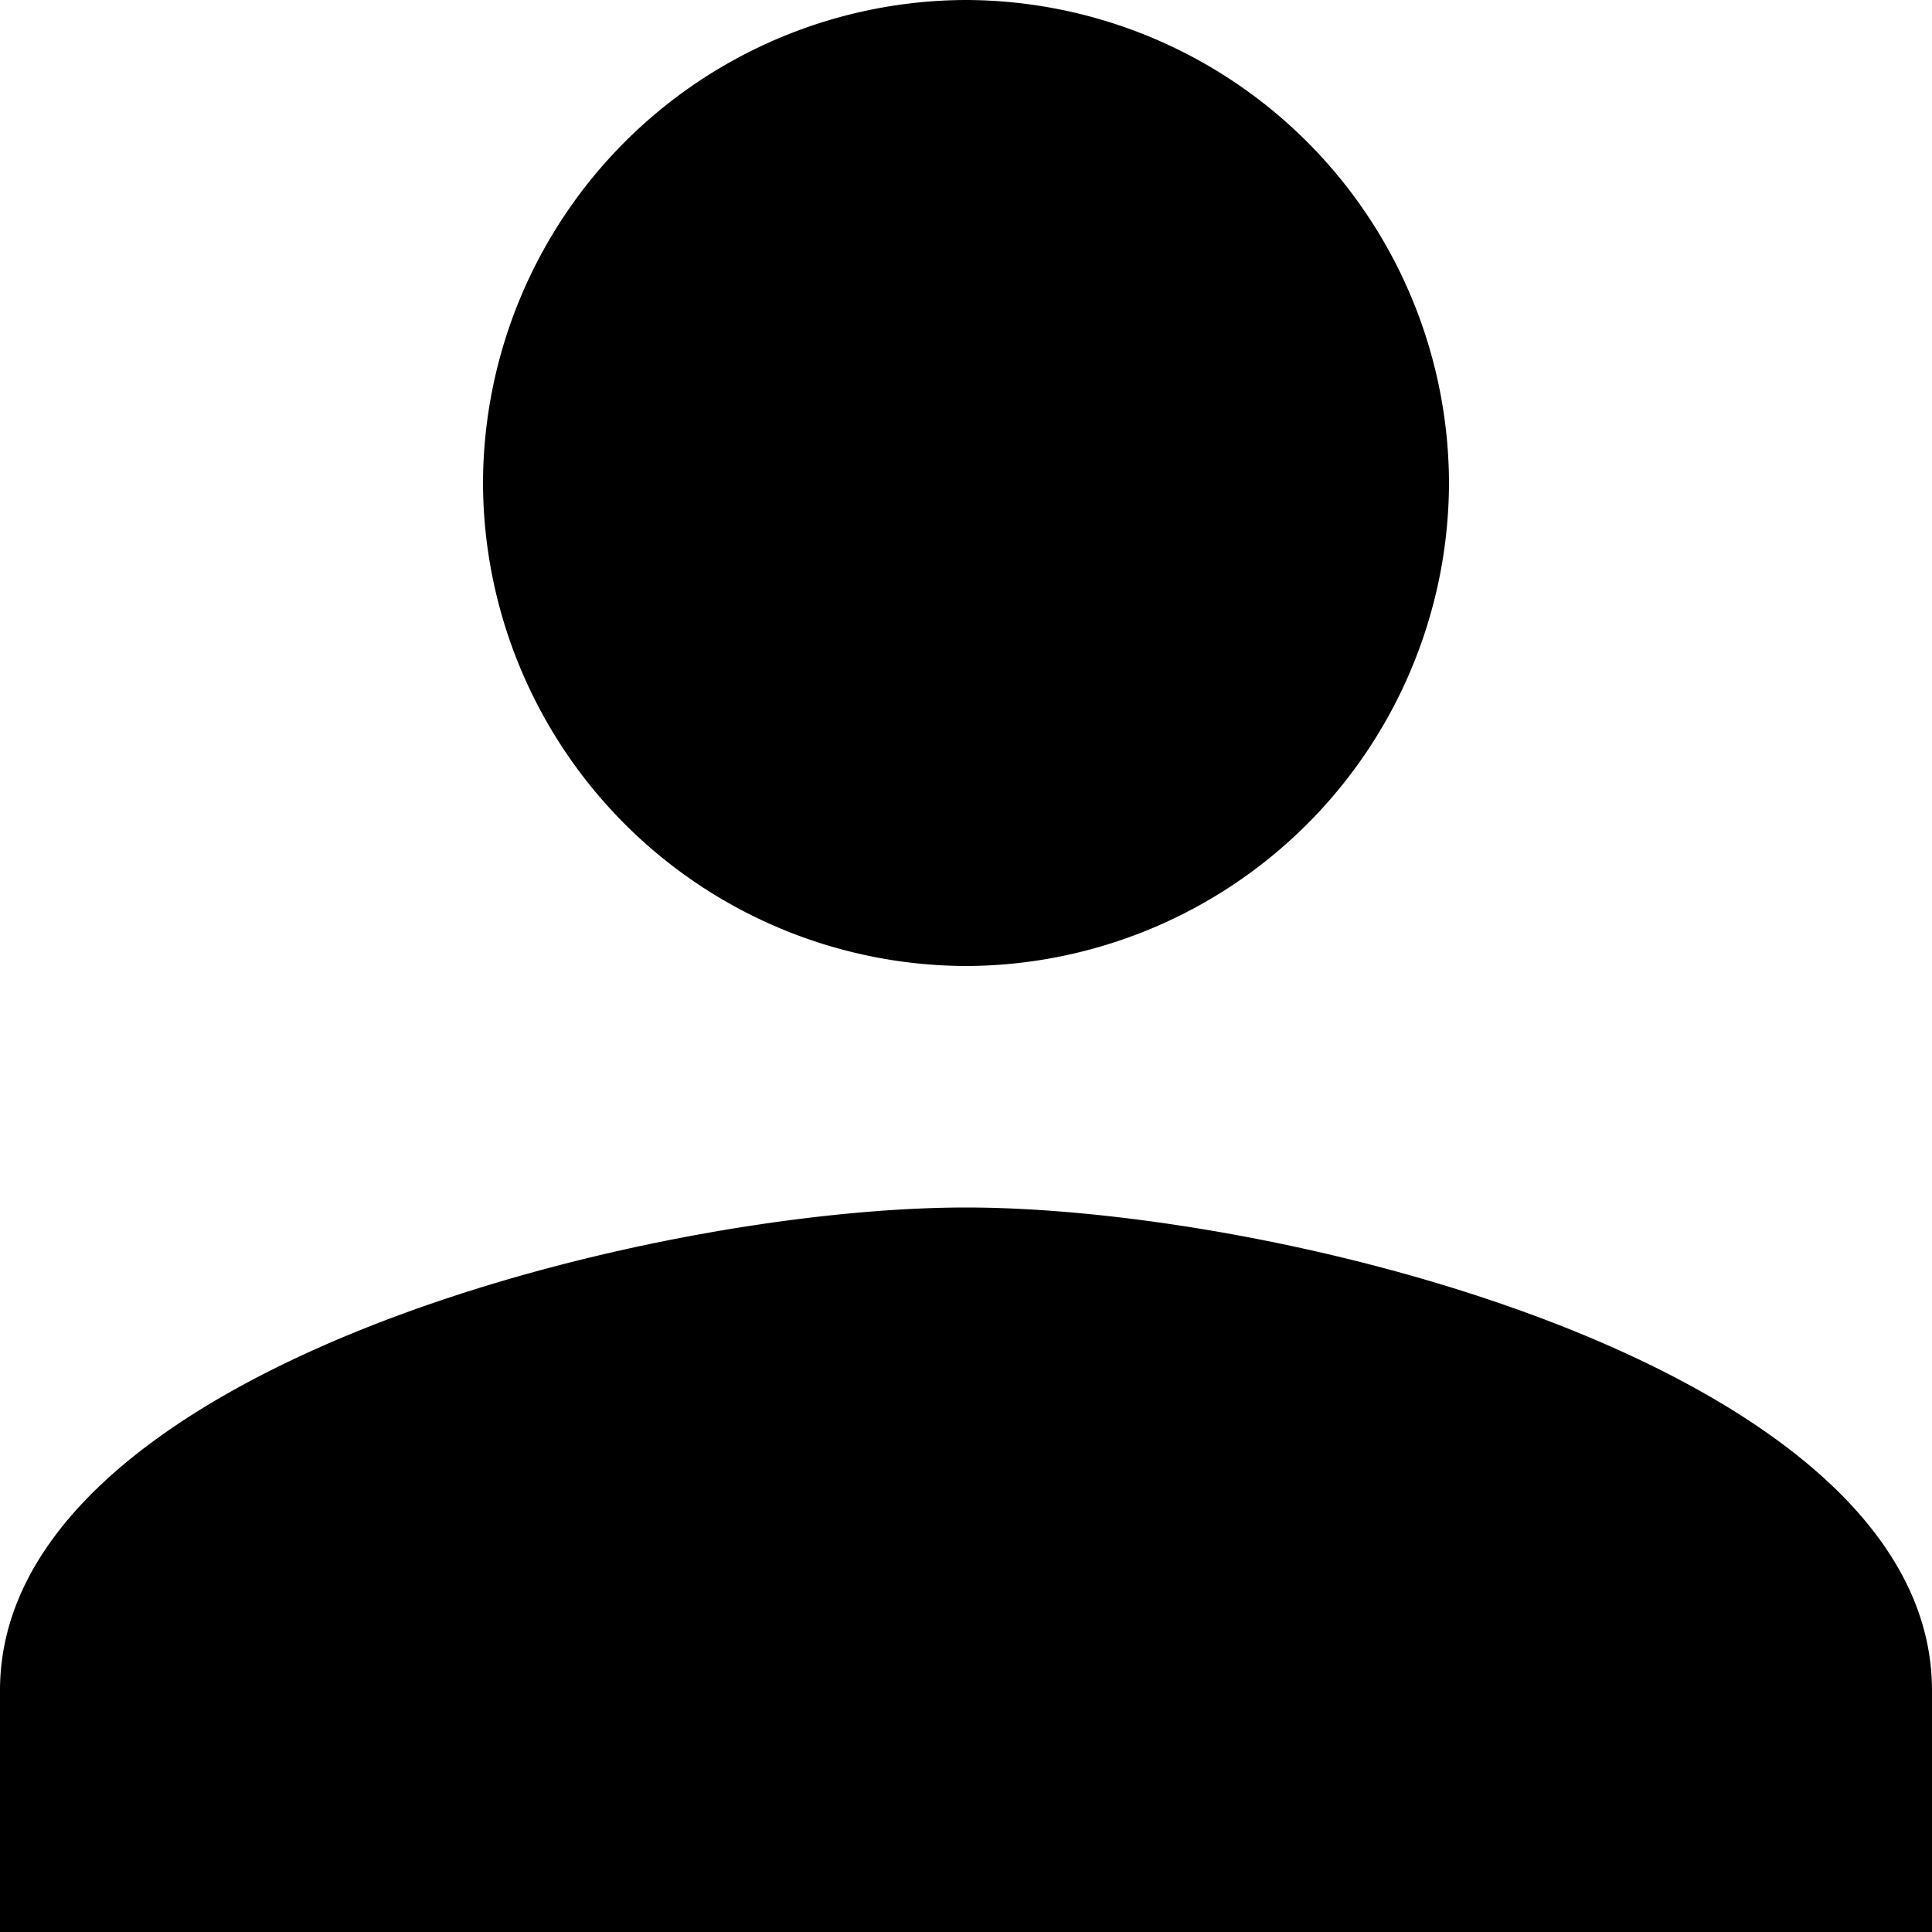 
<svg xmlns="http://www.w3.org/2000/svg" width="14" height="14" fill="none" viewBox="0 0 14 14">
  <path fill="#000" d="M7 7a3.51 3.51 0 0 0 3.5-3.5A3.51 3.51 0 0 0 7 0a3.51 3.51 0 0 0-3.5 3.5A3.51 3.51 0 0 0 7 7Zm0 1.75c-2.319 0-7 1.181-7 3.5V14h14v-1.75c0-2.319-4.681-3.5-7-3.5Z"/>
</svg>
